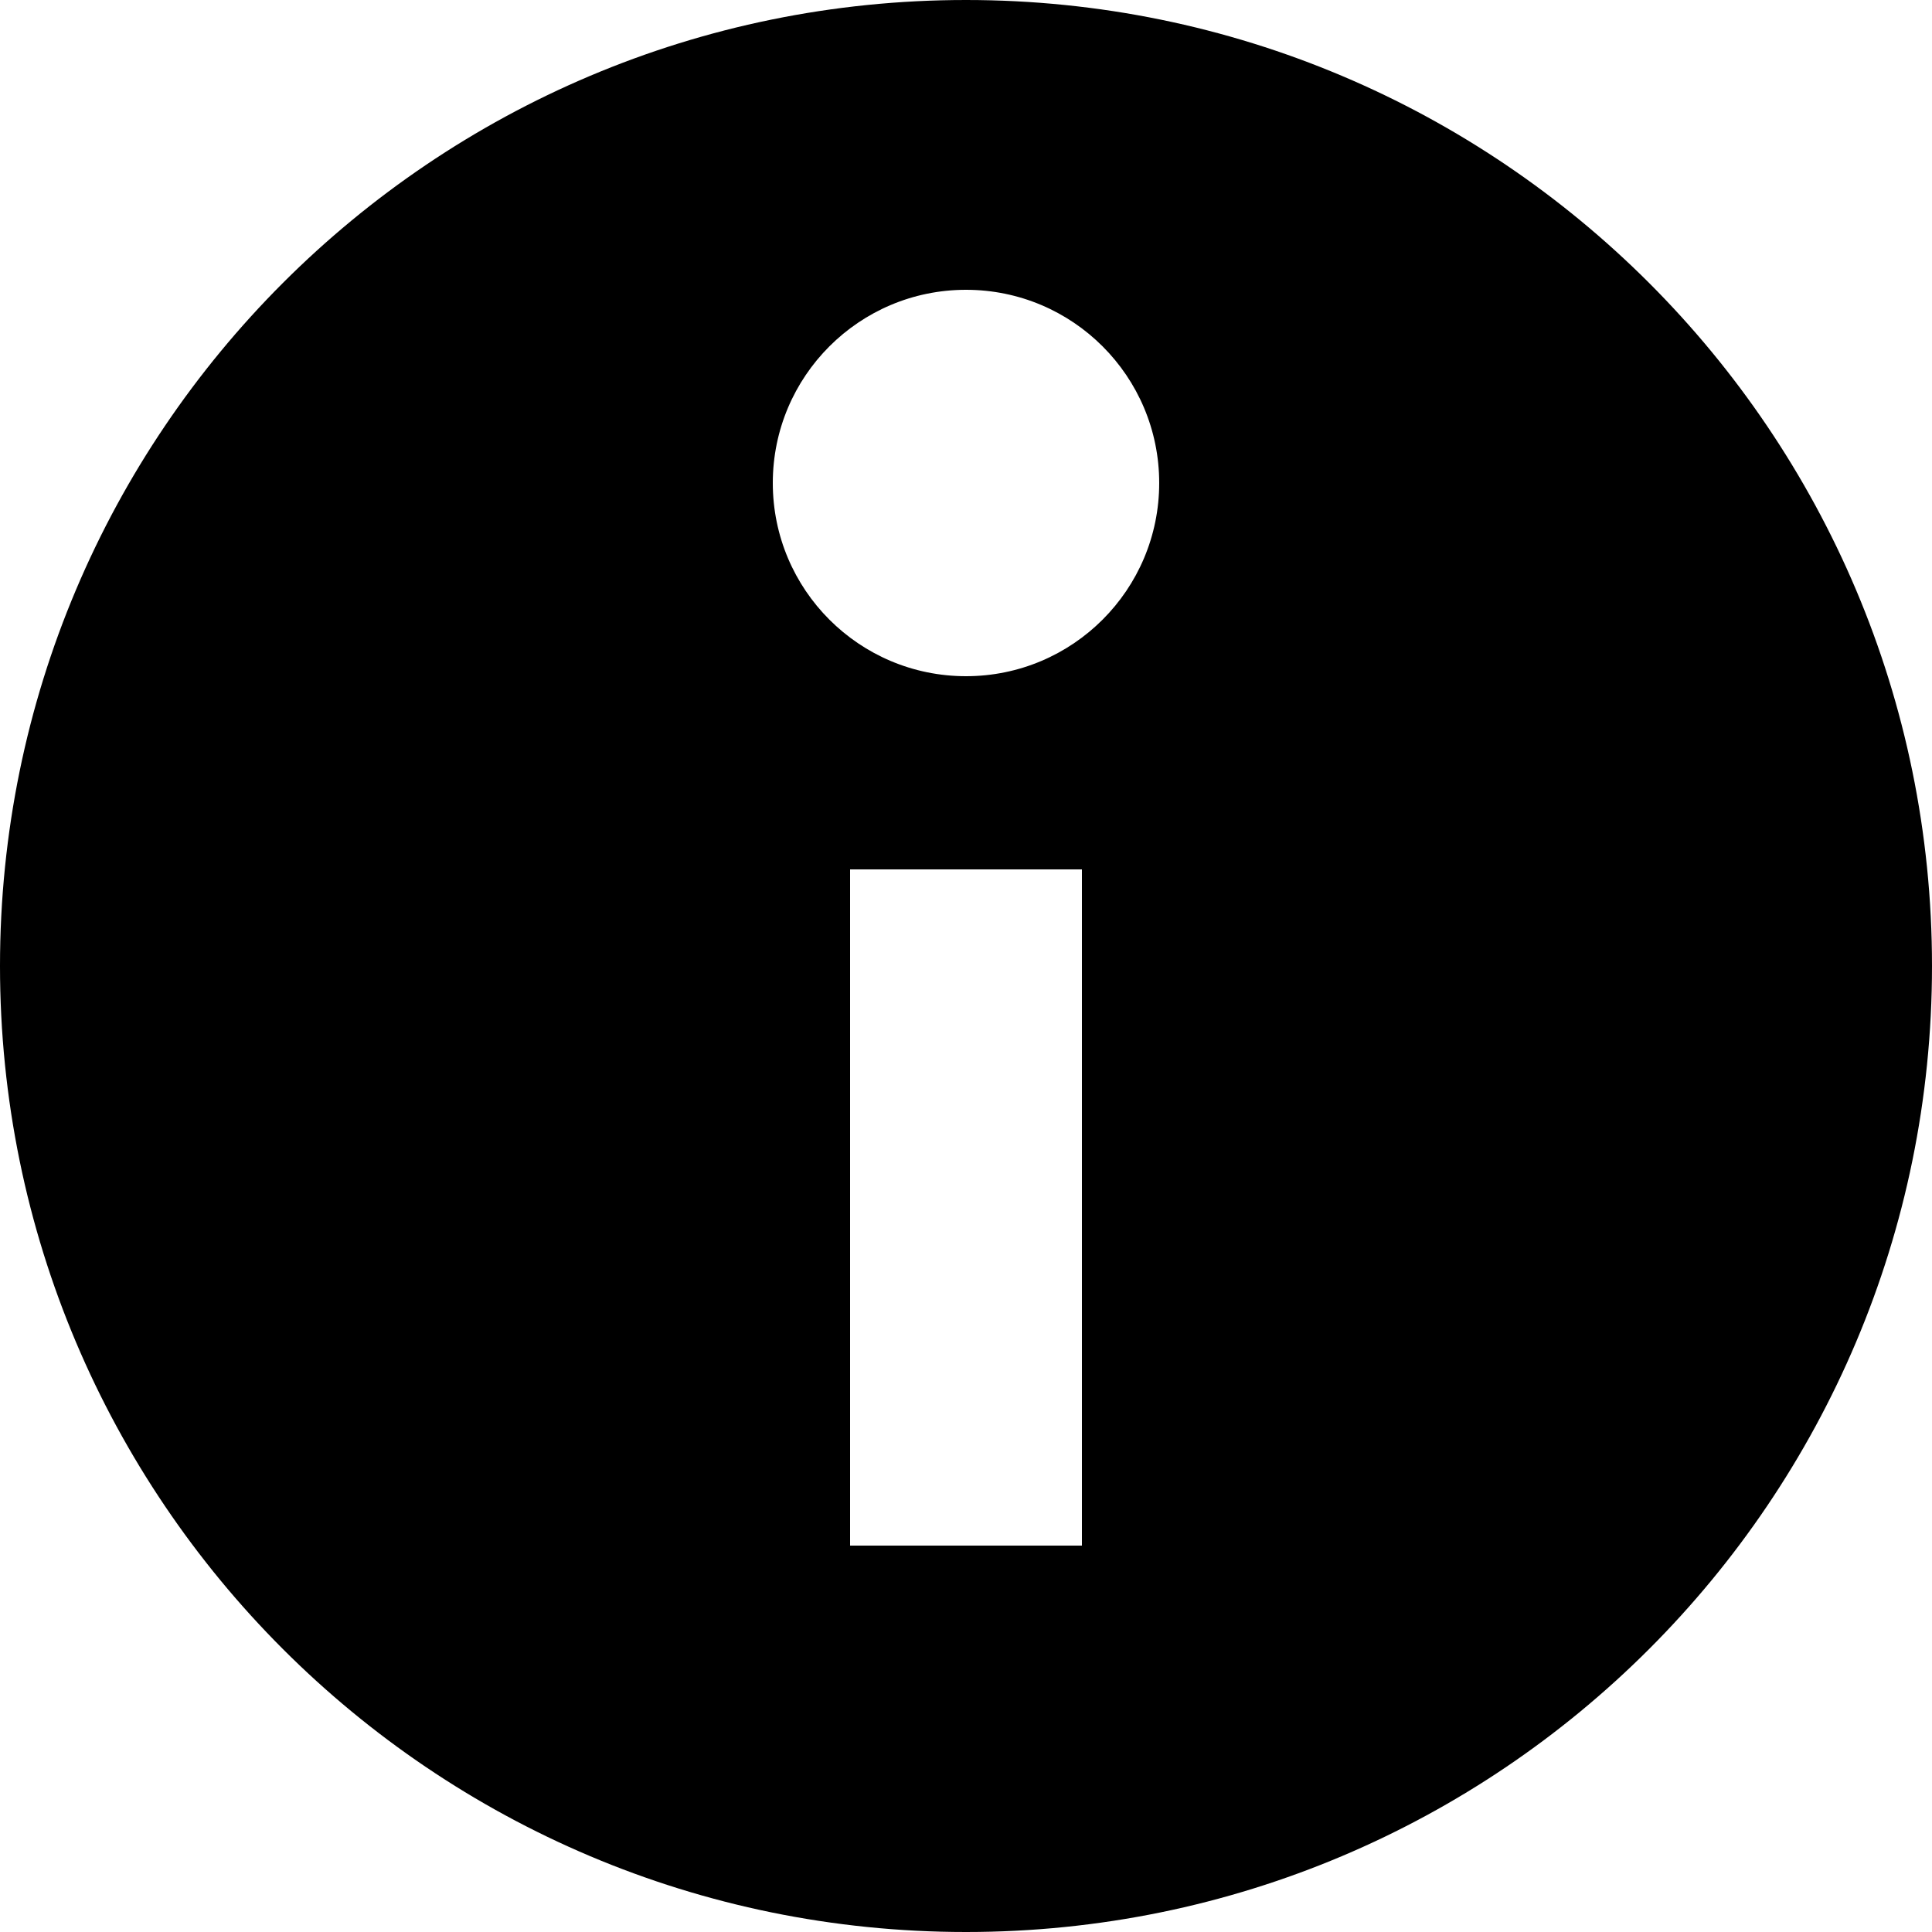 <?xml version="1.0"?>
<svg xmlns="http://www.w3.org/2000/svg" viewBox="0 0 25 25" fill="none">
  <path fill="currentColor" fill-rule="evenodd" clip-rule="evenodd" d="M25 12.5C25 19.404 19.404 25 12.5 25C5.596 25 0 19.404 0 12.5C0 5.596 5.596 0 12.5 0C19.404 0 25 5.596 25 12.5ZM11 20V11.25H14V20H11ZM10 6.25C10 7.631 11.119 8.75 12.5 8.75C13.881 8.75 15 7.631 15 6.25C15 4.869 13.881 3.75 12.5 3.75C11.119 3.75 10 4.869 10 6.25Z"/>
</svg>
<!-- www.dota2.com/public/javascript/dota_react/main.js -->
